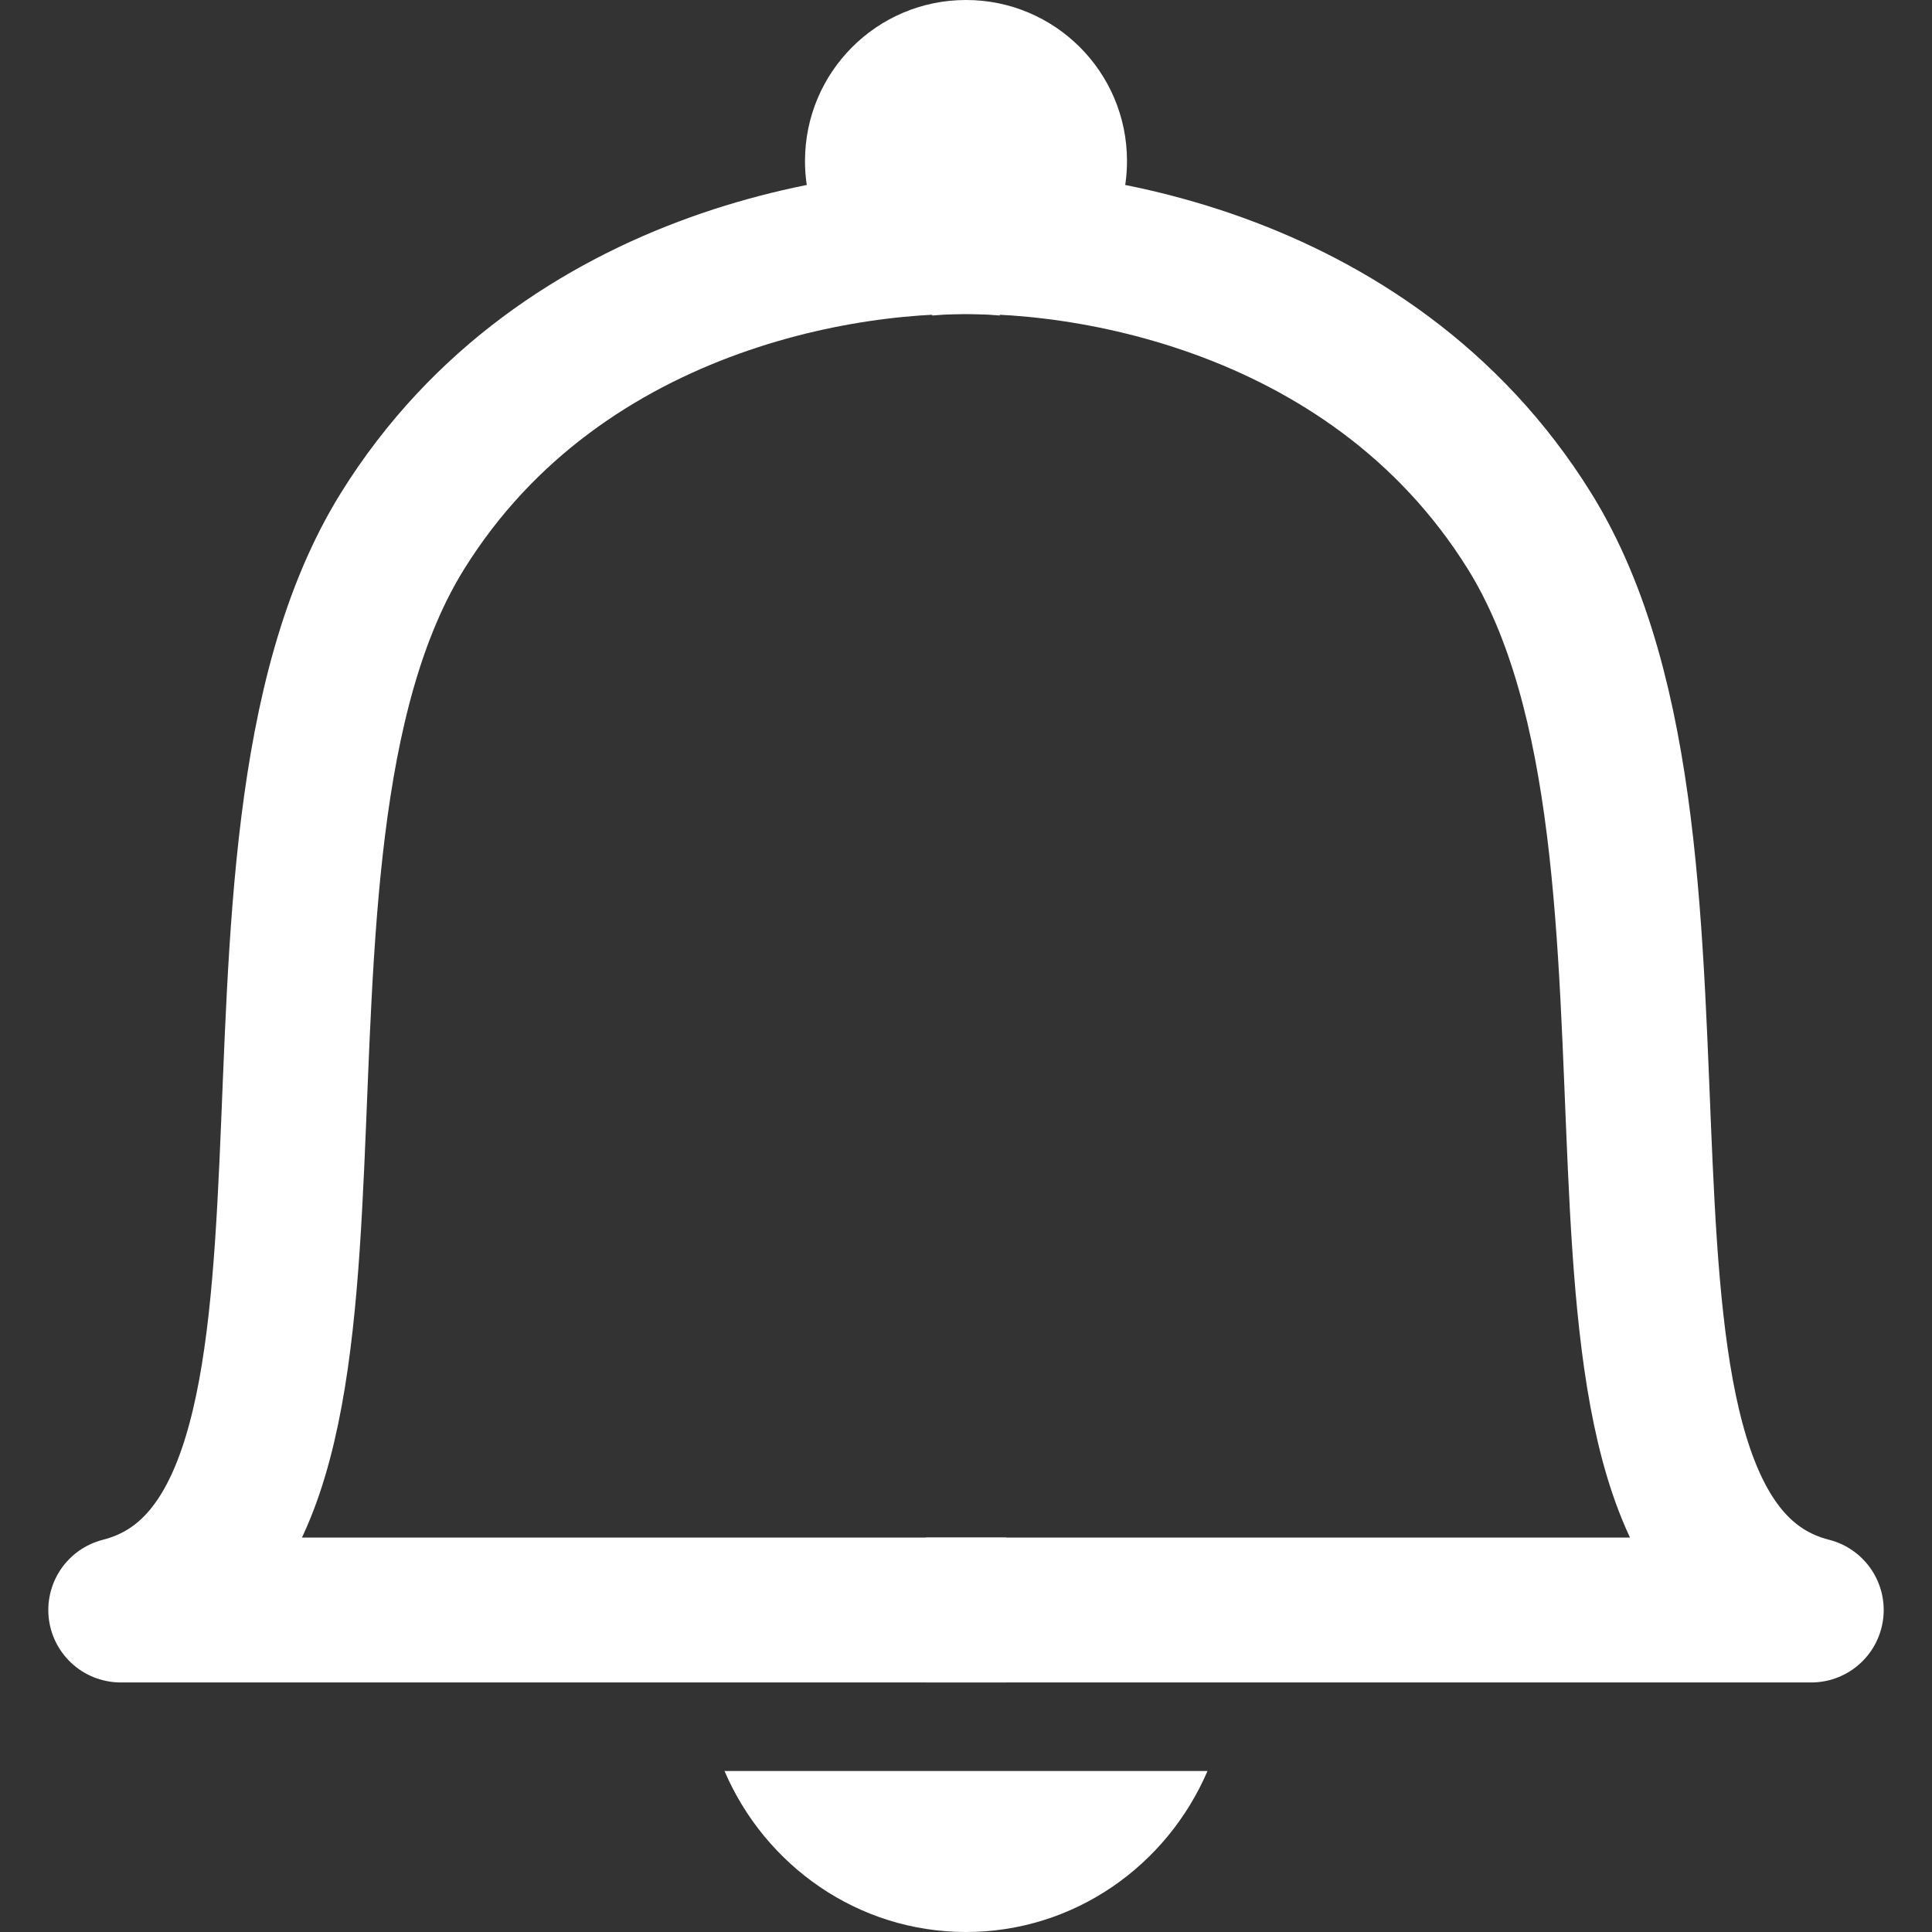 <svg width="24" height="24" viewBox="0 0 24 24" fill="none" xmlns="http://www.w3.org/2000/svg">
<rect x="0" y="0" width="24" height="24" fill="#333333" stroke="none"/>
<g clip-path="url(#clip0_2547_380)">
<path d="M12.5 3.023C10.833 2.874 7 3.38 5 6.597C2.5 10.618 5 19.107 1.5 20H12.5" stroke="white" stroke-width="1.8" stroke-linejoin="round"/>
<path d="M11.5 3.023C13.167 2.874 17 3.38 19 6.597C21.5 10.618 19 19.107 22.5 20H11.5" stroke="white" stroke-width="1.8" stroke-linejoin="round"/>
<path d="M9 22C9.505 23.177 10.658 24 12 24C13.342 24 14.495 23.177 15 22H9Z" fill="white"/>
<path fill-rule="evenodd" clip-rule="evenodd" d="M13.732 3C13.903 2.706 14 2.364 14 2C14 0.895 13.105 0 12 0C10.895 0 10 0.895 10 2C10 2.364 10.097 2.706 10.268 3H13.732Z" fill="white"/>
</g>
<defs>
<clipPath id="clip0_2547_380">
<rect width="24" height="24" fill="white"/>
</clipPath>
</defs>
</svg>
